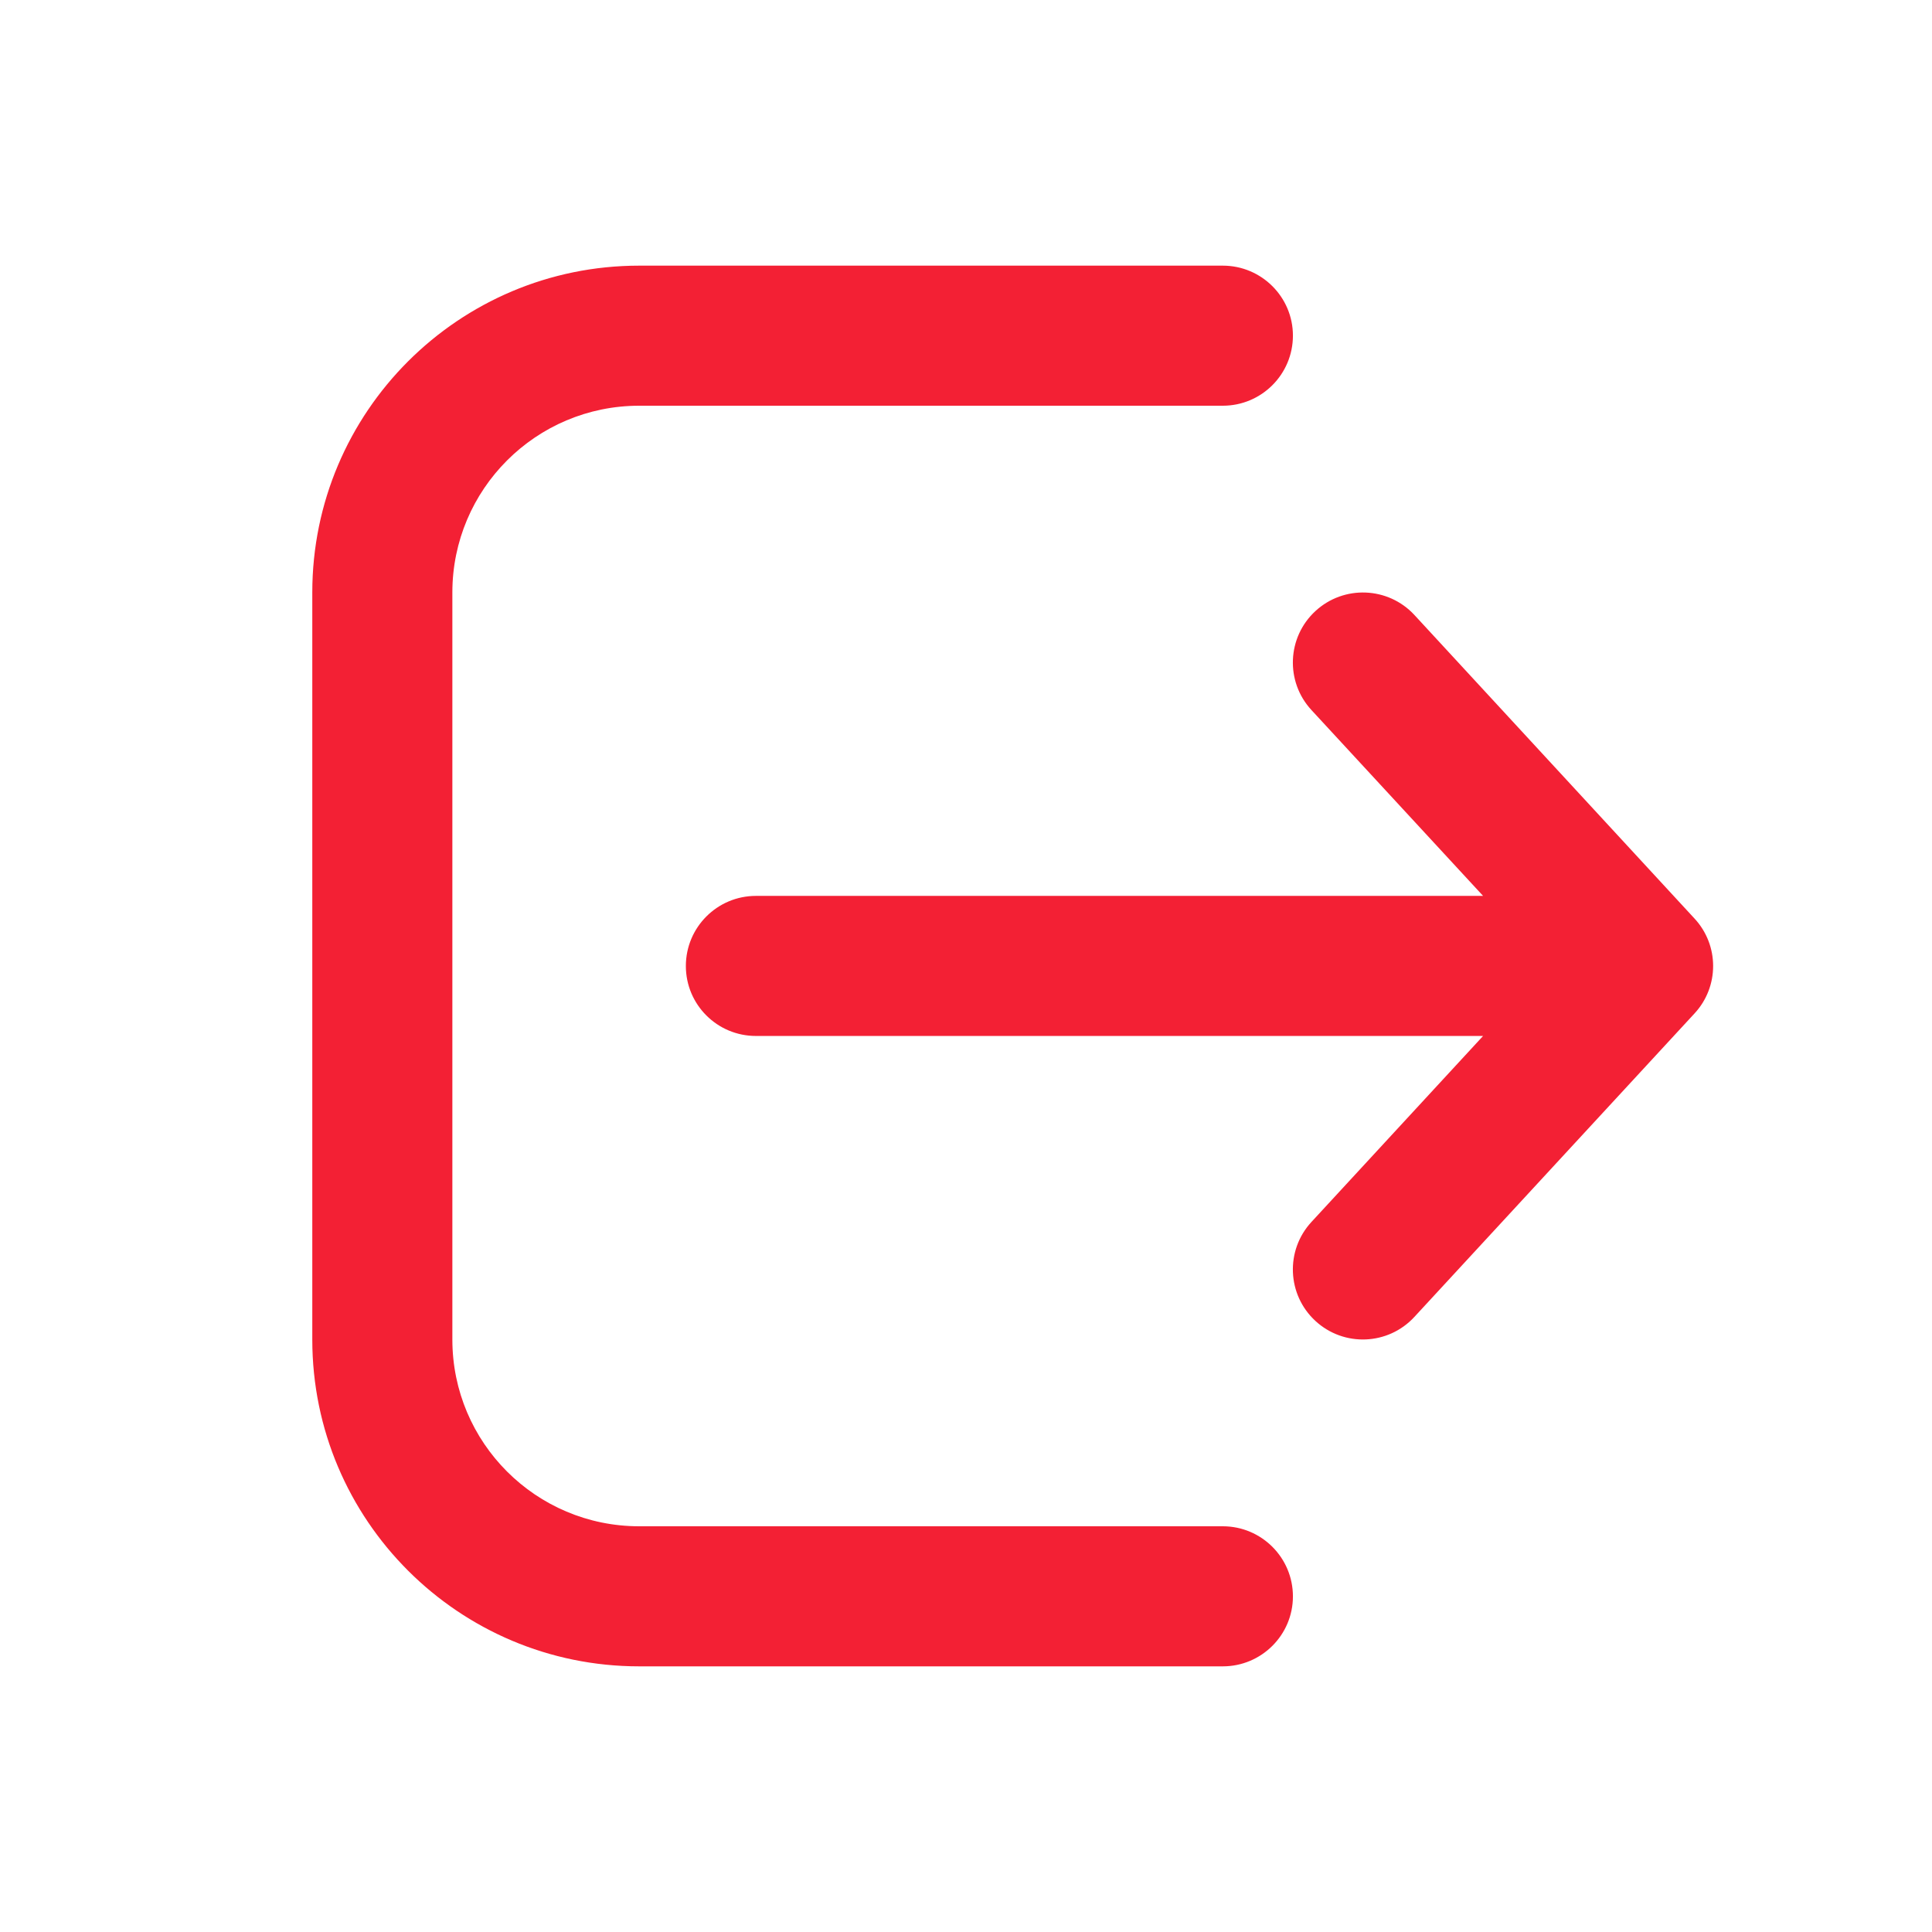 <svg width="14" height="14" viewBox="0 0 14 14" fill="none" xmlns="http://www.w3.org/2000/svg">
<path d="M8.861 12.075C9.141 12.075 9.369 11.848 9.369 11.568C9.369 11.287 9.141 11.06 8.861 11.06H4.632C3.884 11.06 3.278 10.454 3.278 9.707V4.293C3.278 3.546 3.884 2.94 4.632 2.94H8.861C9.141 2.94 9.369 2.713 9.369 2.432C9.369 2.152 9.141 1.925 8.861 1.925H4.632C3.324 1.925 2.263 2.985 2.263 4.293V9.707C2.263 11.015 3.324 12.075 4.632 12.075H8.861ZM9.532 4.428C9.738 4.238 10.059 4.251 10.249 4.456L12.279 6.656C12.459 6.85 12.459 7.15 12.279 7.344L10.249 9.543C10.059 9.749 9.738 9.762 9.532 9.572C9.326 9.382 9.313 9.061 9.503 8.855L10.747 7.507H5.478C5.197 7.507 4.97 7.28 4.97 7C4.97 6.72 5.197 6.492 5.478 6.492H10.747L9.503 5.145C9.313 4.939 9.326 4.618 9.532 4.428Z" fill="#F32034"/>
</svg>
